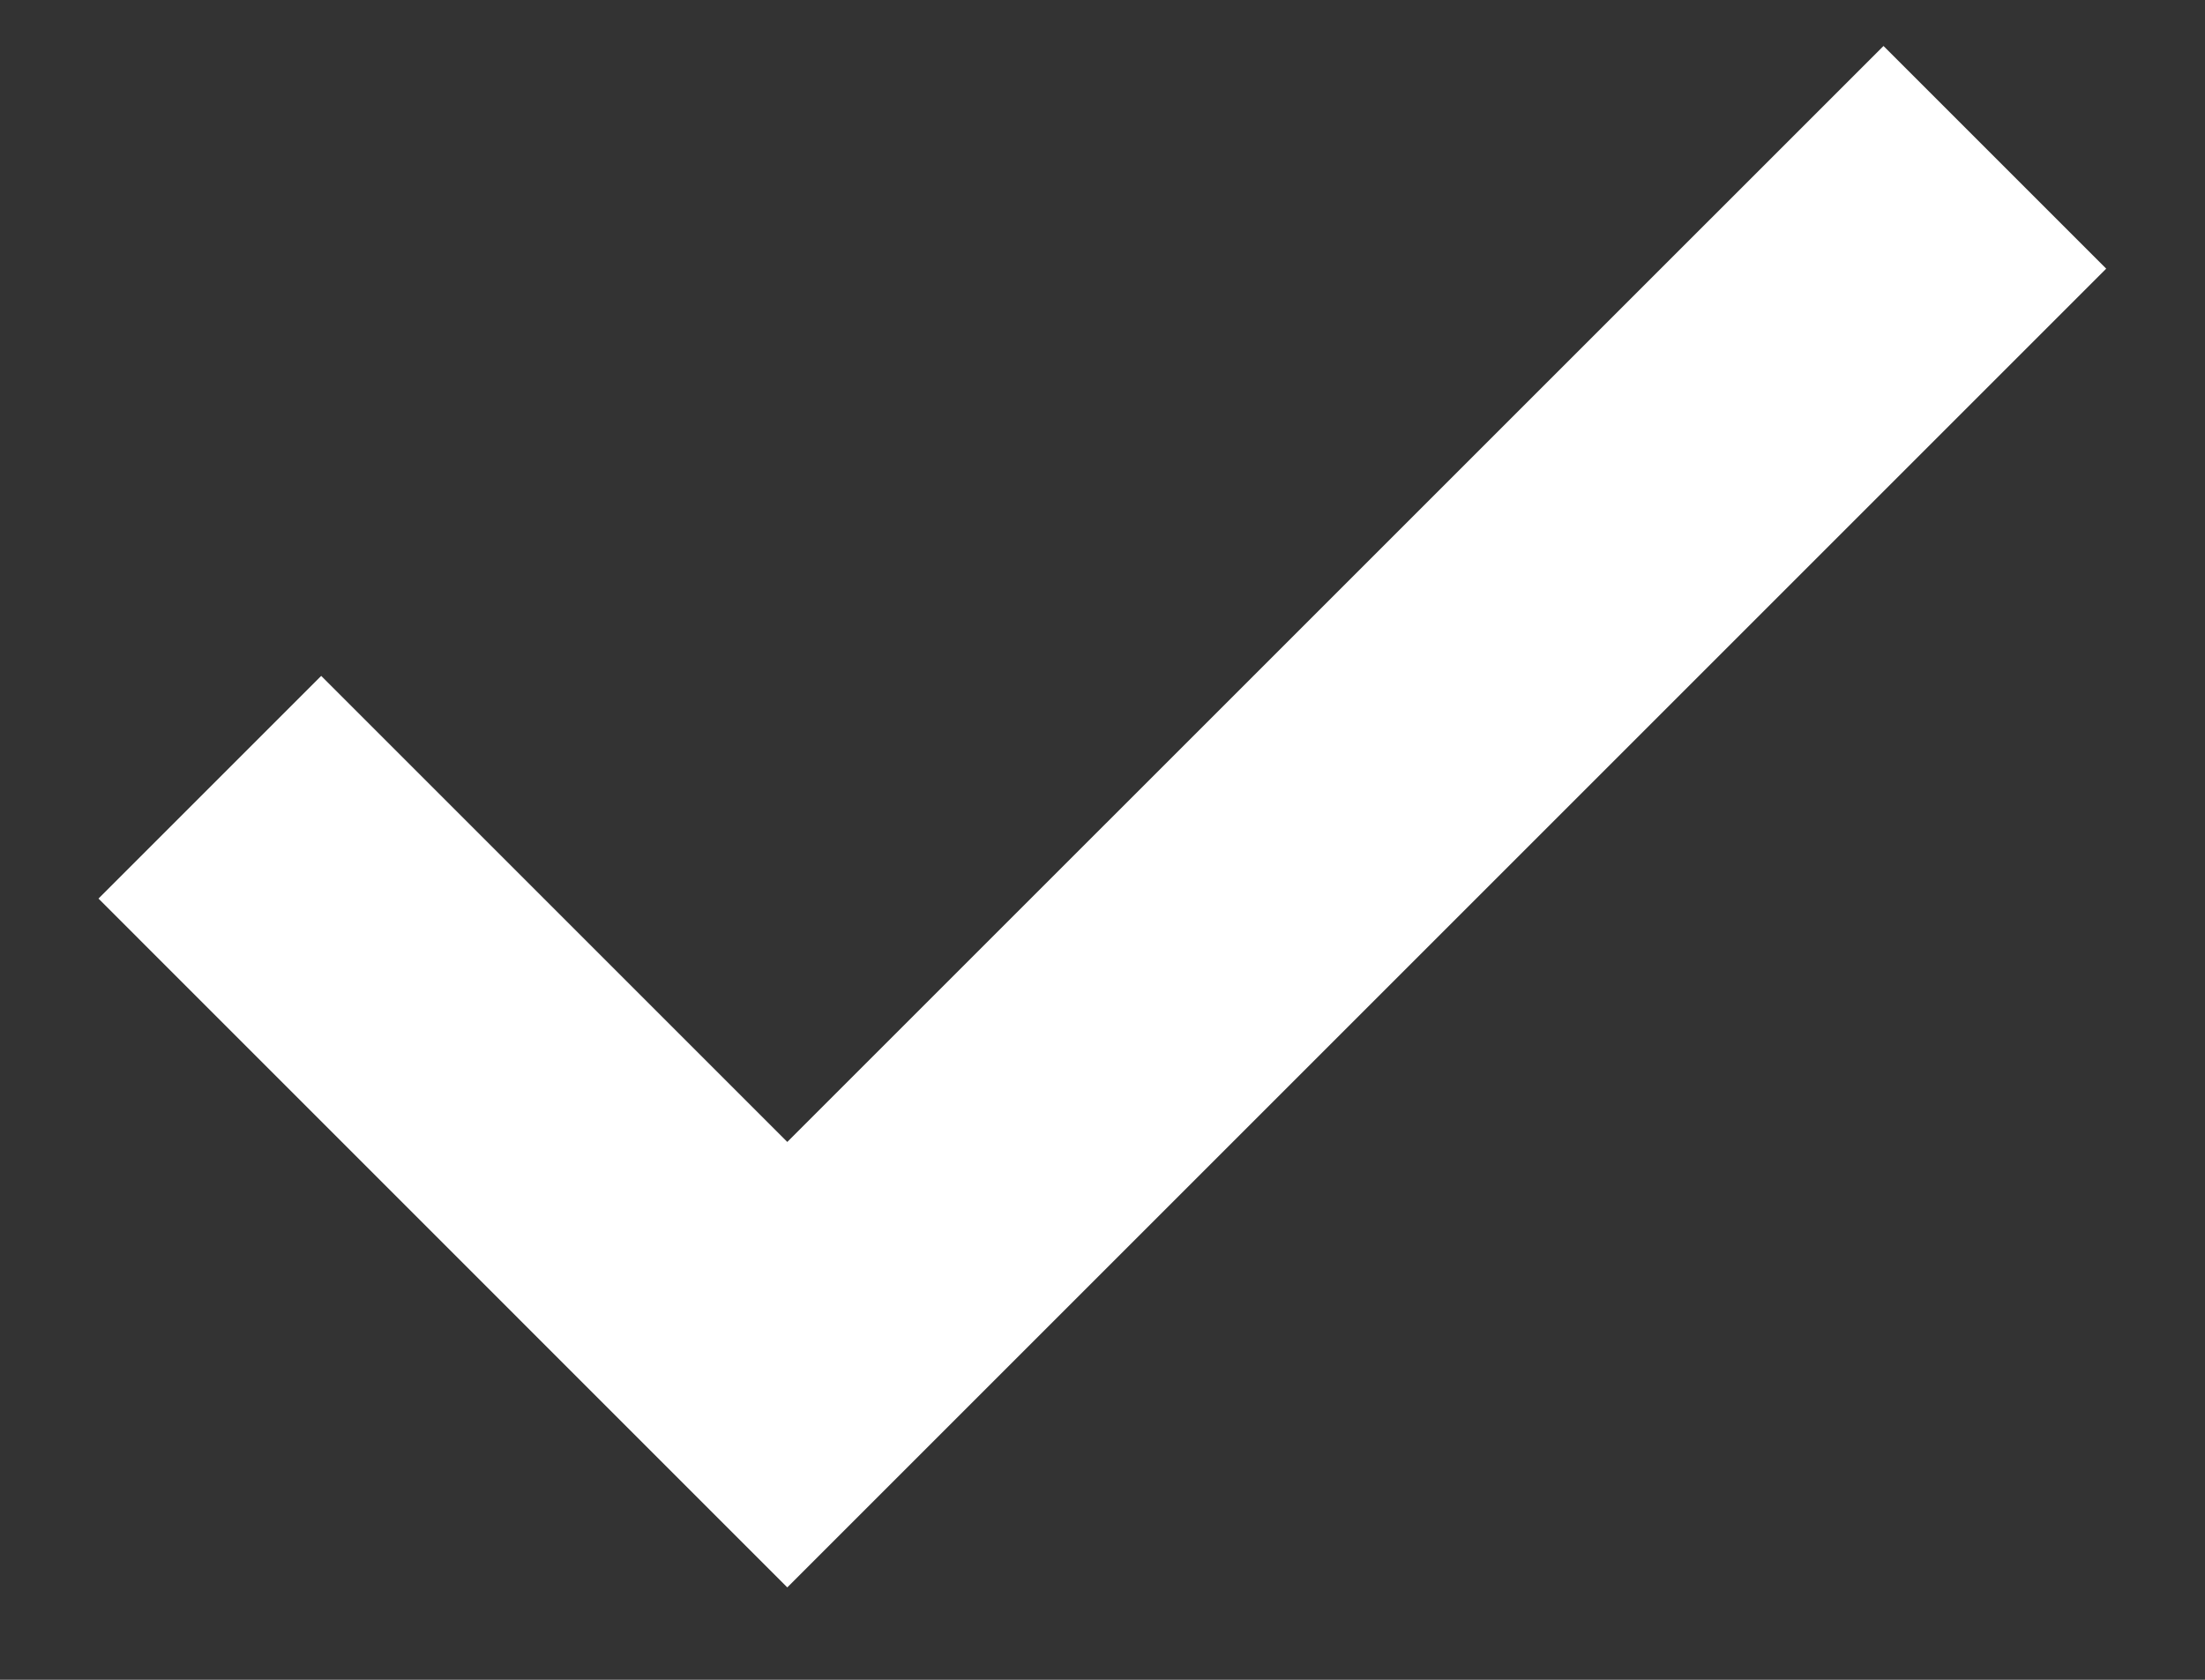 <svg width="21" height="16" viewBox="0 0 21 16" fill="none" xmlns="http://www.w3.org/2000/svg">
<rect x="0" y="0" width="21" height="16" fill="#333333" stroke="none"/>
<path fill-rule="evenodd" clip-rule="evenodd" d="M20.059 2.559L7.498 15.12L0.938 8.559L3.059 6.438L7.498 10.877L17.938 0.438L20.059 2.559Z" fill="white"/>
</svg>
